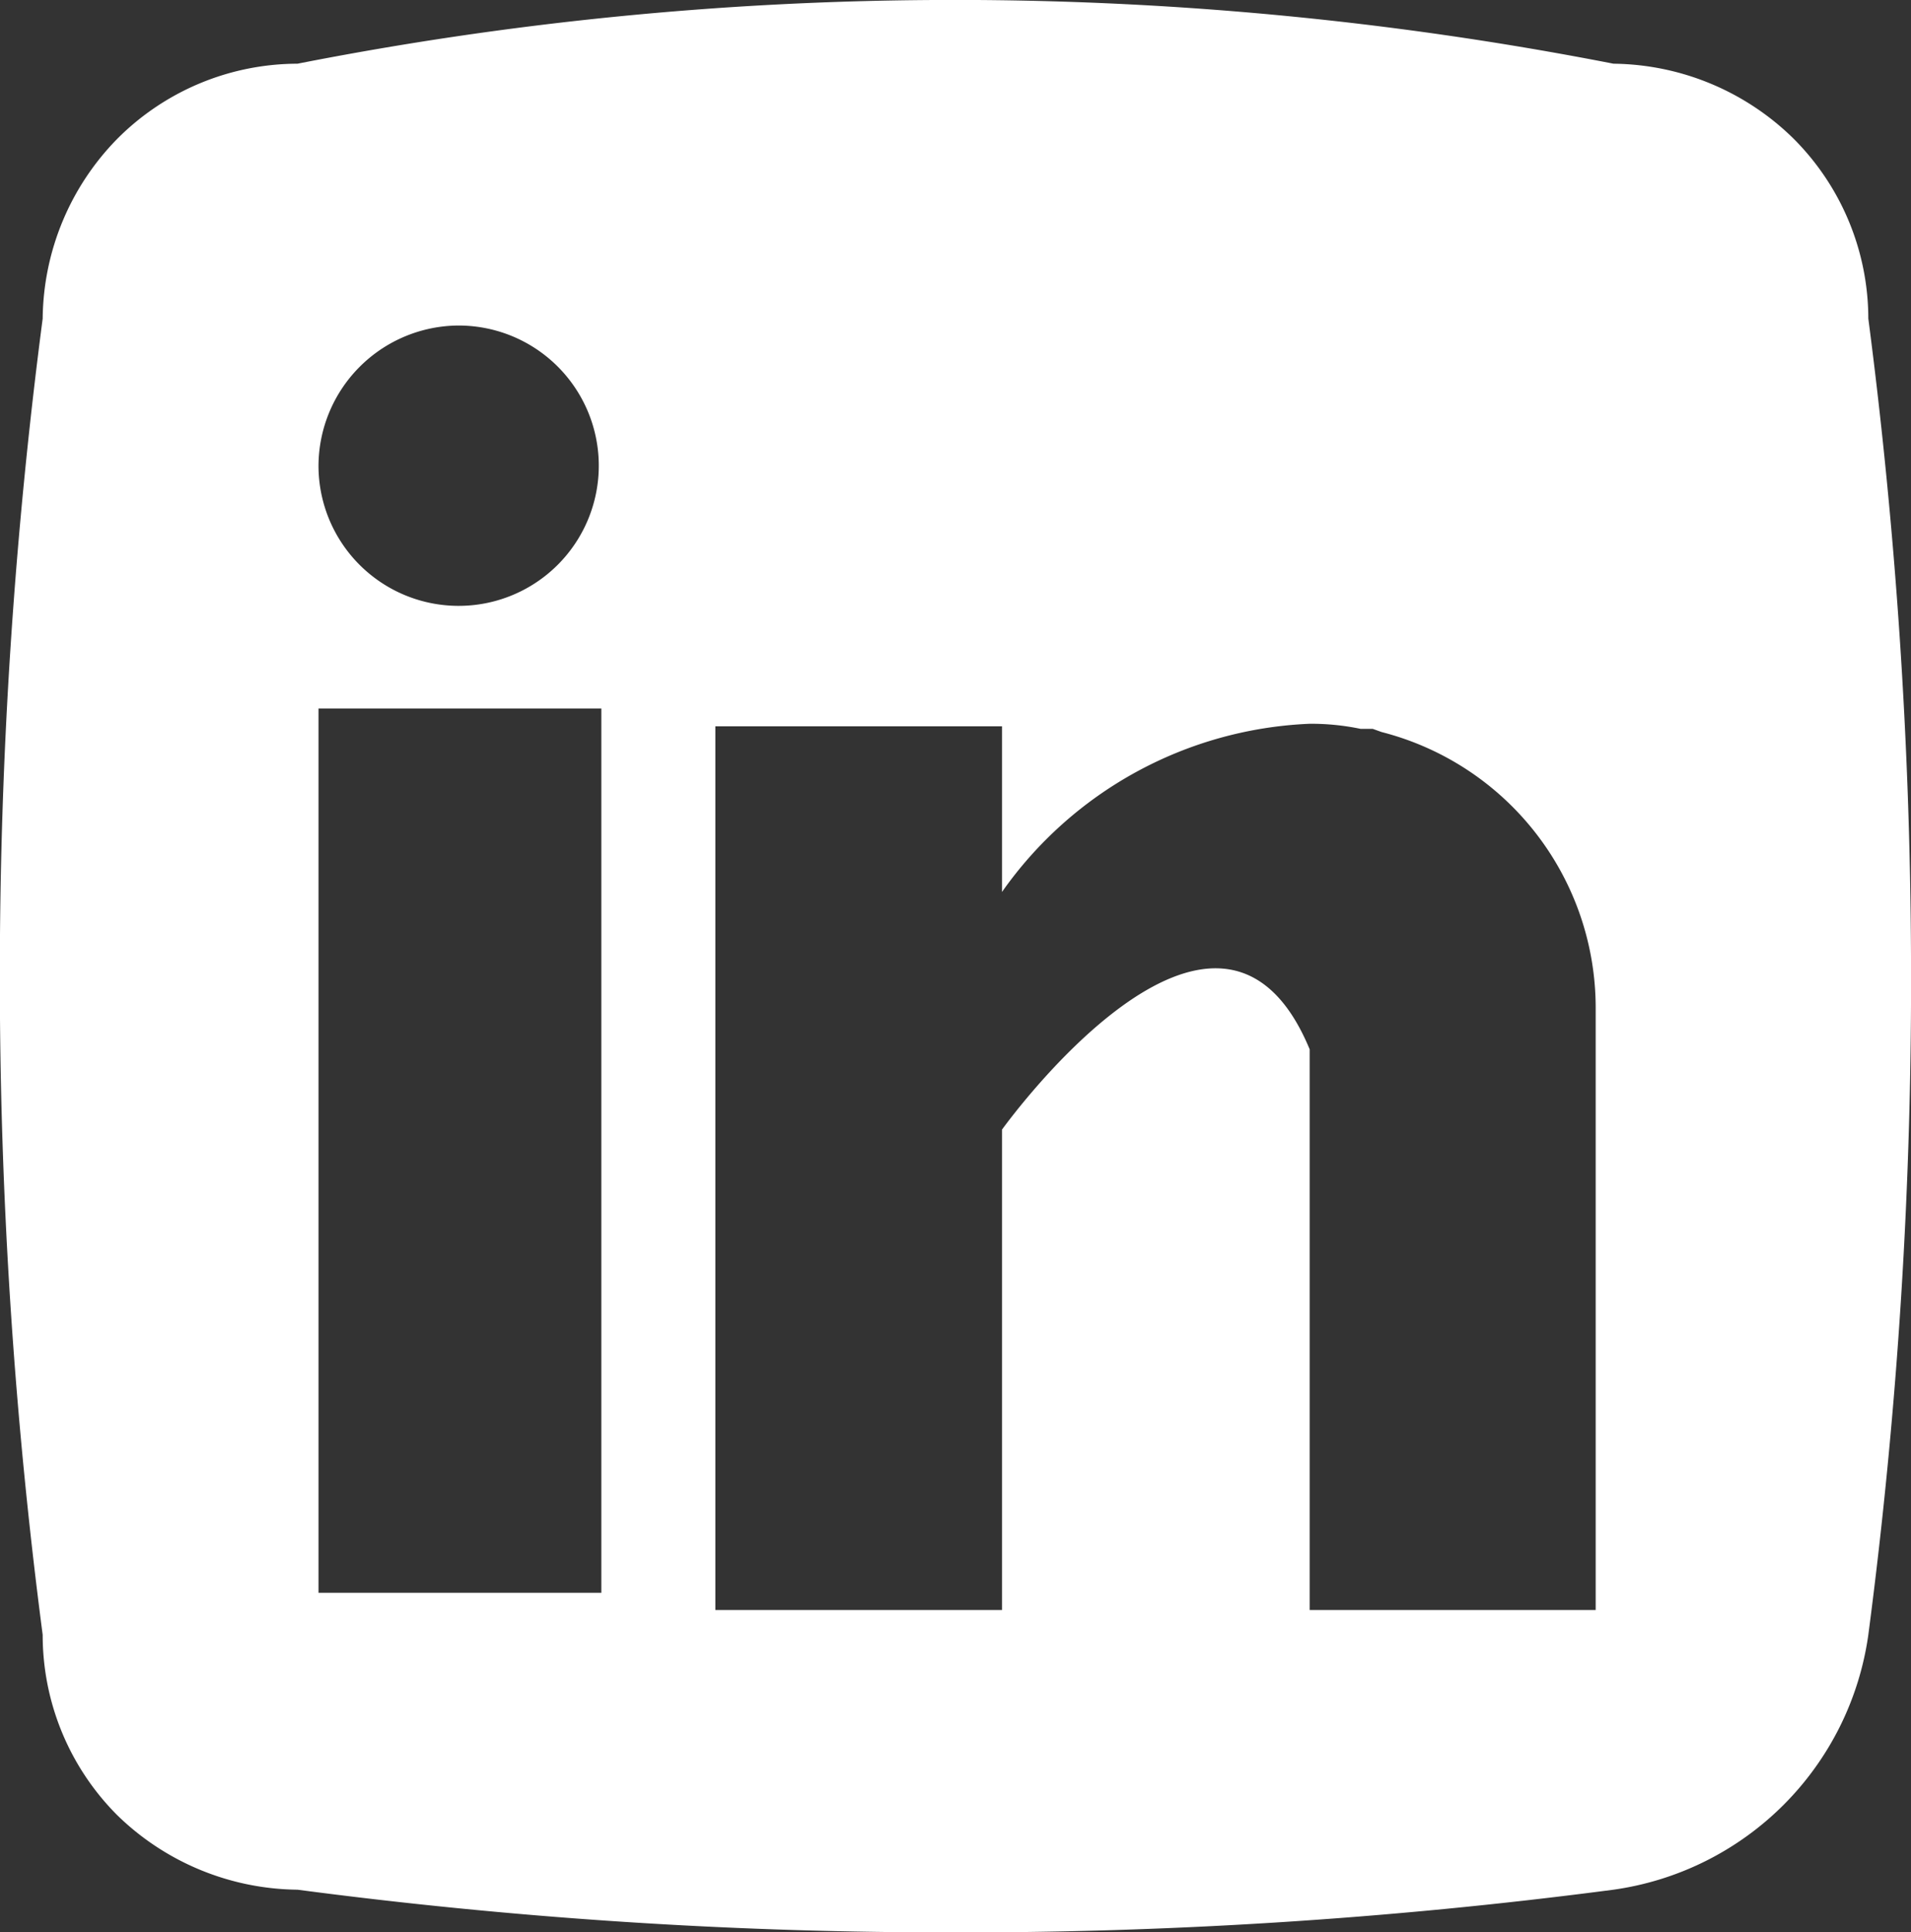 <svg xmlns="http://www.w3.org/2000/svg" viewBox="0 0 30 30.33"><rect x="0" y="0" width="30" height="30.33" fill="#333333" stroke="none"/><g id="Layer_2" data-name="Layer 2"><g id="Layer_1-2" data-name="Layer 1"><path d="M29.33,5a4,4,0,0,0-1.17-2.82A4.09,4.09,0,0,0,25.33,1,53.87,53.87,0,0,0,14.67,0a53.32,53.32,0,0,0-10,1A4,4,0,0,0,1.84,2.18,4.08,4.08,0,0,0,.67,5a79.65,79.65,0,0,0,0,20.66,4,4,0,0,0,1.17,2.83,4.11,4.11,0,0,0,2.83,1.17,78,78,0,0,0,10,.67,78.76,78.76,0,0,0,10.66-.67,4.7,4.7,0,0,0,4-4A78.76,78.76,0,0,0,30,15,80,80,0,0,0,29.33,5ZM7.15,5.11A2.2,2.2,0,1,1,5,7.31,2.21,2.21,0,0,1,7.15,5.11ZM9.44,25H5V11.12H9.44Zm15.61.27H20.56v-8.8c-1.44-3.47-4.83,1.26-4.83,1.26v7.54h-4.5V11.4h4.5V14a6.22,6.22,0,0,1,4.83-2.64,3.8,3.8,0,0,1,.8.08l.19,0,.14.05a4.47,4.47,0,0,1,3.36,4.33Z" style="fill:#fff"/></g></g></svg>